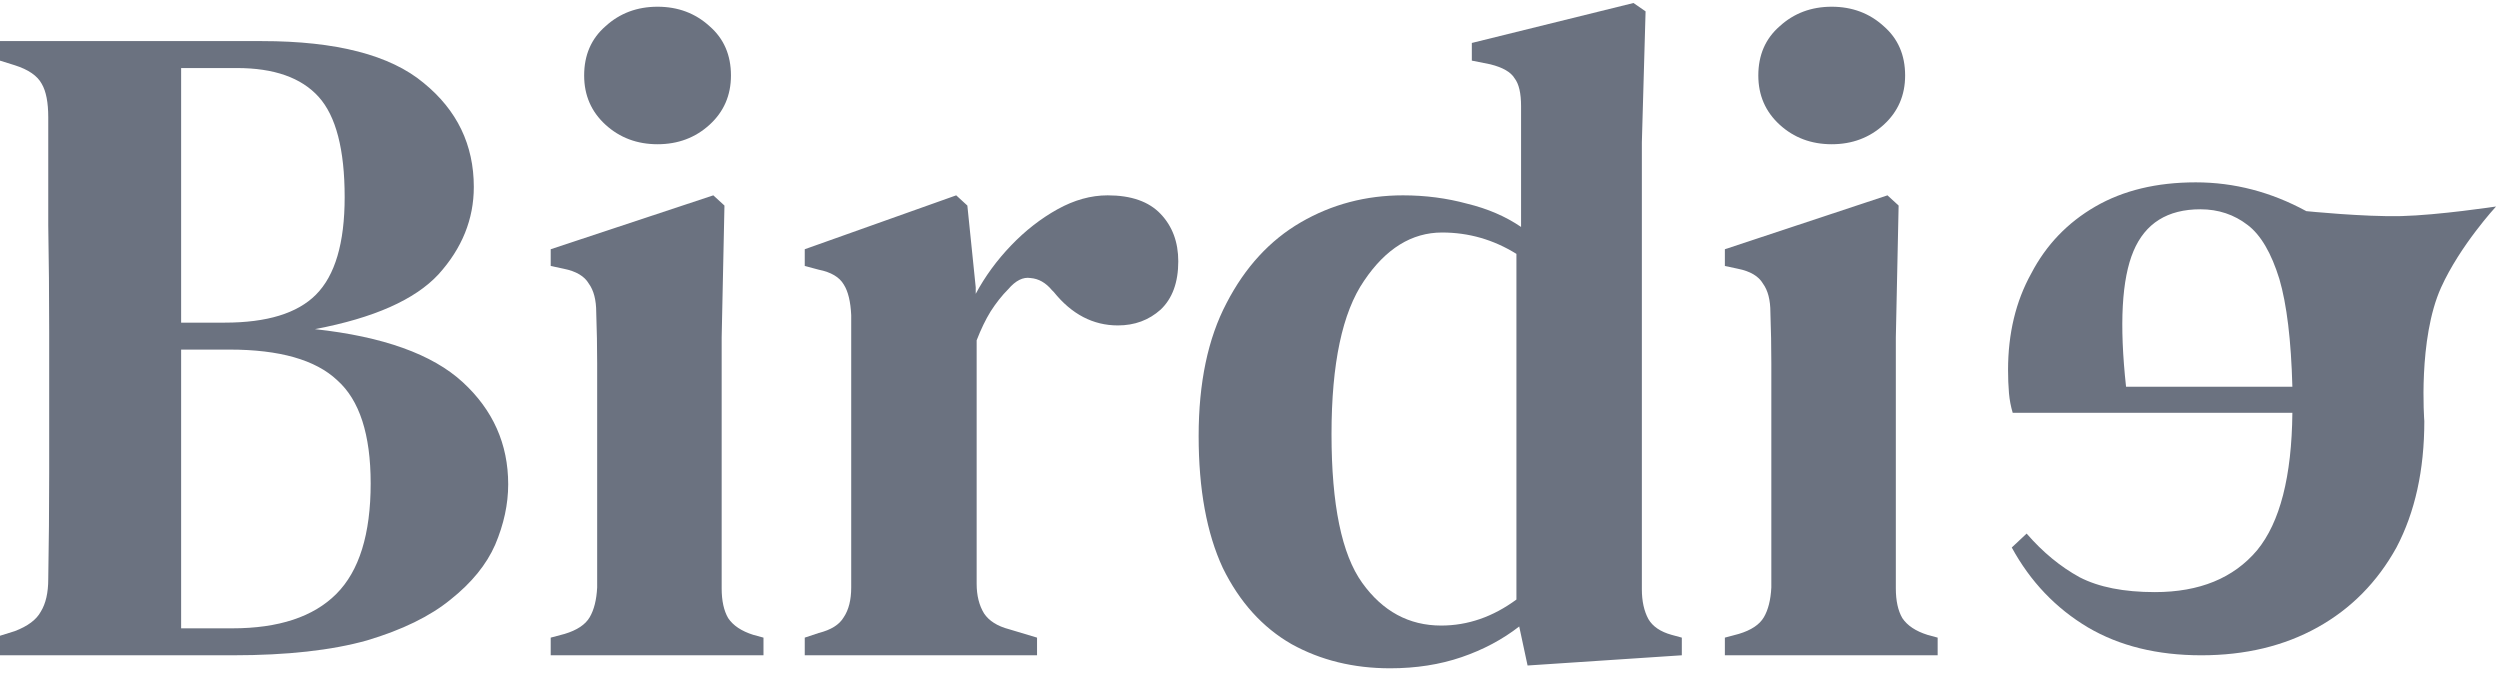 <svg width="312" height="84" viewBox="0 0 312 84" fill="none" xmlns="http://www.w3.org/2000/svg">
<path d="M-0.008 81.779V79.344L1.848 78.764C3.471 78.146 4.553 77.334 5.094 76.329C5.713 75.324 6.022 73.971 6.022 72.27C6.099 67.864 6.138 63.458 6.138 59.051C6.138 54.567 6.138 50.083 6.138 45.6V41.425C6.138 36.941 6.099 32.496 6.022 28.09C6.022 23.606 6.022 19.122 6.022 14.638C6.022 12.783 5.752 11.391 5.21 10.464C4.669 9.459 3.548 8.685 1.848 8.144L-0.008 7.565V5.129H32.693C41.97 5.129 48.696 6.869 52.87 10.348C57.045 13.749 59.132 18.078 59.132 23.335C59.132 27.355 57.663 30.989 54.725 34.236C51.788 37.405 46.647 39.686 39.303 41.077C47.807 42.005 53.953 44.208 57.74 47.687C61.529 51.166 63.423 55.418 63.423 60.443C63.423 62.916 62.881 65.429 61.799 67.98C60.717 70.454 58.861 72.734 56.233 74.822C53.682 76.909 50.203 78.61 45.797 79.924C41.39 81.161 35.824 81.779 29.098 81.779H-0.008ZM22.605 40.265H28.055C33.312 40.265 37.099 39.106 39.419 36.787C41.815 34.39 43.014 30.331 43.014 24.611C43.014 18.658 41.931 14.483 39.767 12.087C37.602 9.69 34.2 8.492 29.562 8.492H22.605V40.265ZM22.605 78.416H28.982C34.78 78.416 39.109 76.986 41.97 74.126C44.83 71.266 46.26 66.666 46.26 60.327C46.26 54.219 44.869 49.929 42.086 47.455C39.38 44.904 34.896 43.628 28.634 43.628H22.605V78.416Z" fill="#6B7280"/>
<path d="M82.063 18.001C79.512 18.001 77.347 17.189 75.569 15.566C73.791 13.942 72.902 11.894 72.902 9.42C72.902 6.869 73.791 4.82 75.569 3.274C77.347 1.651 79.512 0.839 82.063 0.839C84.614 0.839 86.779 1.651 88.557 3.274C90.335 4.82 91.224 6.869 91.224 9.42C91.224 11.894 90.335 13.942 88.557 15.566C86.779 17.189 84.614 18.001 82.063 18.001ZM68.728 81.779V79.576L70.467 79.112C72.013 78.648 73.057 77.953 73.598 77.025C74.139 76.097 74.448 74.86 74.526 73.314V51.977C74.526 49.581 74.526 47.378 74.526 45.368C74.526 43.28 74.487 41.154 74.41 38.99C74.41 37.444 74.101 36.245 73.482 35.395C72.941 34.467 71.897 33.849 70.351 33.54L68.728 33.192V31.105L89.021 24.379L90.412 25.654L90.064 42.121V73.43C90.064 74.976 90.335 76.213 90.876 77.141C91.495 78.069 92.538 78.764 94.007 79.228L95.283 79.576V81.779H68.728Z" fill="#6B7280"/>
<path d="M100.433 81.779V79.576L102.172 78.996C103.719 78.61 104.762 77.953 105.303 77.025C105.922 76.097 106.231 74.86 106.231 73.314V39.338C106.154 37.637 105.844 36.361 105.303 35.511C104.762 34.583 103.719 33.965 102.172 33.656L100.433 33.192V31.105L119.335 24.379L120.726 25.654L121.77 35.859V36.671C122.929 34.506 124.398 32.496 126.176 30.641C127.954 28.785 129.887 27.278 131.974 26.118C134.062 24.959 136.149 24.379 138.236 24.379C141.174 24.379 143.377 25.152 144.846 26.698C146.315 28.244 147.049 30.215 147.049 32.612C147.049 35.24 146.315 37.25 144.846 38.642C143.377 39.956 141.599 40.613 139.512 40.613C136.419 40.613 133.752 39.222 131.51 36.439L131.278 36.207C130.505 35.279 129.616 34.777 128.611 34.699C127.684 34.545 126.756 35.008 125.828 36.091C125.055 36.864 124.321 37.792 123.625 38.874C123.007 39.879 122.427 41.077 121.886 42.469V72.85C121.886 74.319 122.195 75.556 122.813 76.561C123.432 77.489 124.475 78.146 125.944 78.532L129.423 79.576V81.779H100.433Z" fill="#6B7280"/>
<path d="M173.479 83.403C168.918 83.403 164.821 82.398 161.187 80.388C157.554 78.3 154.693 75.131 152.606 70.879C150.596 66.55 149.591 61.061 149.591 54.413C149.591 47.764 150.751 42.237 153.07 37.83C155.389 33.346 158.481 29.984 162.347 27.742C166.212 25.5 170.464 24.379 175.102 24.379C177.885 24.379 180.553 24.727 183.104 25.422C185.655 26.041 187.897 27.007 189.829 28.322V13.247C189.829 11.623 189.559 10.464 189.018 9.768C188.554 8.995 187.549 8.415 186.003 8.028L183.684 7.565V5.361L203.861 0.375L205.368 1.419L204.904 17.769V73.546C204.904 75.015 205.175 76.252 205.716 77.257C206.257 78.184 207.224 78.842 208.615 79.228L209.891 79.576V81.779L190.641 83.055L189.598 78.184C187.51 79.808 185.114 81.084 182.408 82.011C179.702 82.939 176.726 83.403 173.479 83.403ZM179.857 78.069C183.181 78.069 186.312 76.986 189.25 74.822V31.684C186.389 29.906 183.297 29.017 179.973 29.017C176.185 29.017 172.938 31.027 170.232 35.047C167.526 38.99 166.173 45.368 166.173 54.181C166.173 62.994 167.449 69.178 170 72.734C172.551 76.29 175.837 78.069 179.857 78.069Z" fill="#6B7280"/>
<path d="M228.599 18.001C226.048 18.001 223.883 17.189 222.105 15.566C220.327 13.942 219.438 11.894 219.438 9.42C219.438 6.869 220.327 4.82 222.105 3.274C223.883 1.651 226.048 0.839 228.599 0.839C231.15 0.839 233.315 1.651 235.093 3.274C236.871 4.82 237.76 6.869 237.76 9.42C237.76 11.894 236.871 13.942 235.093 15.566C233.315 17.189 231.15 18.001 228.599 18.001ZM215.264 81.779V79.576L217.003 79.112C218.549 78.648 219.593 77.953 220.134 77.025C220.675 76.097 220.984 74.86 221.062 73.314V51.977C221.062 49.581 221.062 47.378 221.062 45.368C221.062 43.28 221.023 41.154 220.946 38.99C220.946 37.444 220.637 36.245 220.018 35.395C219.477 34.467 218.433 33.849 216.887 33.54L215.264 33.192V31.105L235.557 24.379L236.948 25.654L236.6 42.121V73.43C236.6 74.976 236.871 76.213 237.412 77.141C238.031 78.069 239.074 78.764 240.543 79.228L241.819 79.576V81.779H215.264Z" fill="#6B7280"/>
<path fill-rule="evenodd" clip-rule="evenodd" d="M274.029 22.757C269.158 22.757 264.984 23.762 261.505 25.771C258.026 27.782 255.359 30.565 253.504 34.121C251.571 37.599 250.605 41.62 250.605 46.181C250.605 47.186 250.643 48.152 250.721 49.08C250.798 49.93 250.953 50.742 251.185 51.515H286.089C286.011 59.477 284.542 65.198 281.682 68.677C278.744 72.156 274.493 73.895 268.926 73.895C265.061 73.895 261.93 73.277 259.534 72.04C257.137 70.725 254.934 68.909 252.924 66.59L251.069 68.329C253.388 72.581 256.557 75.905 260.577 78.302C264.52 80.621 269.236 81.78 274.724 81.78C280.213 81.78 285.045 80.621 289.22 78.302C293.394 75.982 296.68 72.658 299.076 68.329C301.395 63.922 302.555 58.666 302.555 52.558C302.555 52.558 301.743 42.297 304.654 35.866C307.031 30.615 311.507 25.771 311.507 25.771C311.507 25.771 304.313 26.857 299.667 26.969C295.039 27.081 287.828 26.351 287.828 26.351C283.422 23.955 278.822 22.757 274.029 22.757ZM280.522 28.091C278.822 26.776 276.85 26.119 274.609 26.119C270.511 26.119 267.728 27.859 266.259 31.338C264.791 34.816 264.481 40.46 265.332 48.268H286.089C285.934 42.47 285.393 37.986 284.465 34.816C283.46 31.57 282.146 29.328 280.522 28.091Z" fill="#6B7280"/>
</svg>
